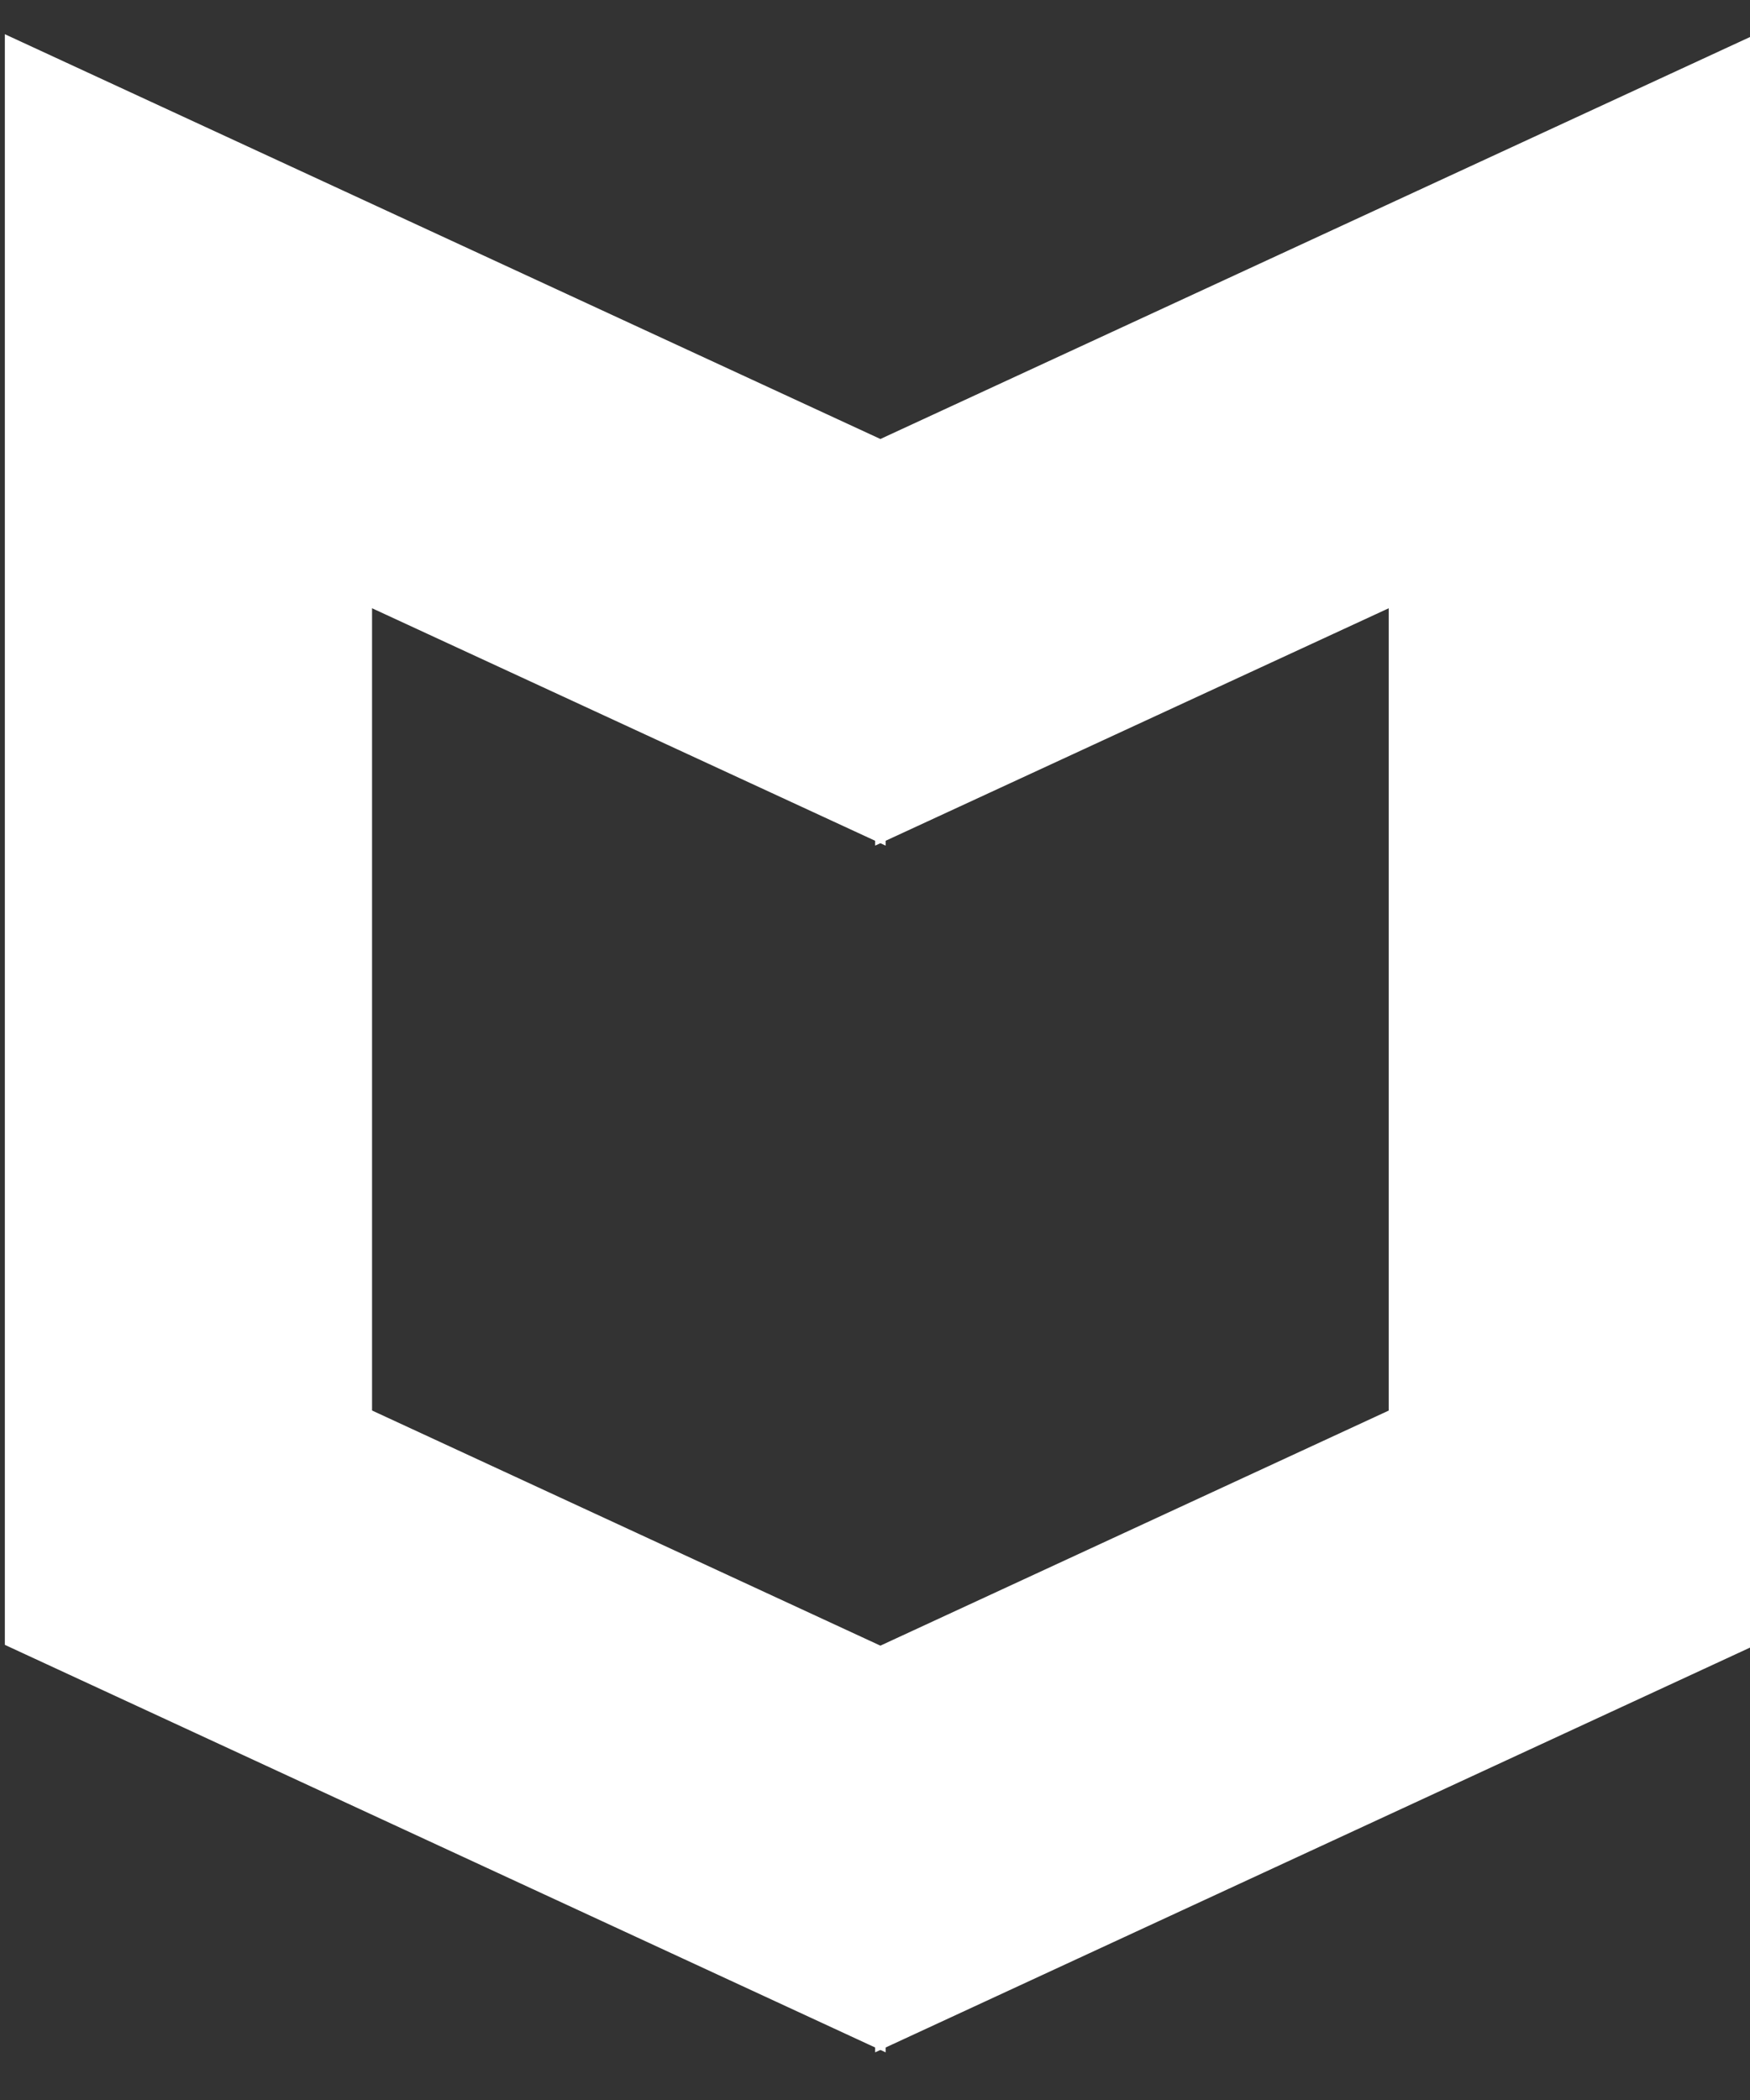 <svg width="25" height="30" viewBox="0 0 25 30" fill="none" xmlns="http://www.w3.org/2000/svg">
<rect x="0" y="0" width="25" height="30" fill="#333333" stroke="none"/>
<path stroke="white" stroke-width="0.15" d="M5.24 8.572V20.198L12.577 23.592V29.202L0.144 23.45V0.606L12.577 6.354V11.963L5.24 8.572Z" fill="white"/>
<path stroke="white" stroke-width="0.15" d="M19.914 8.572V20.199L12.577 23.592V29.202L25.01 23.45V0.607L12.577 6.354V11.963L19.914 8.572Z" fill="white"/>
</svg>
